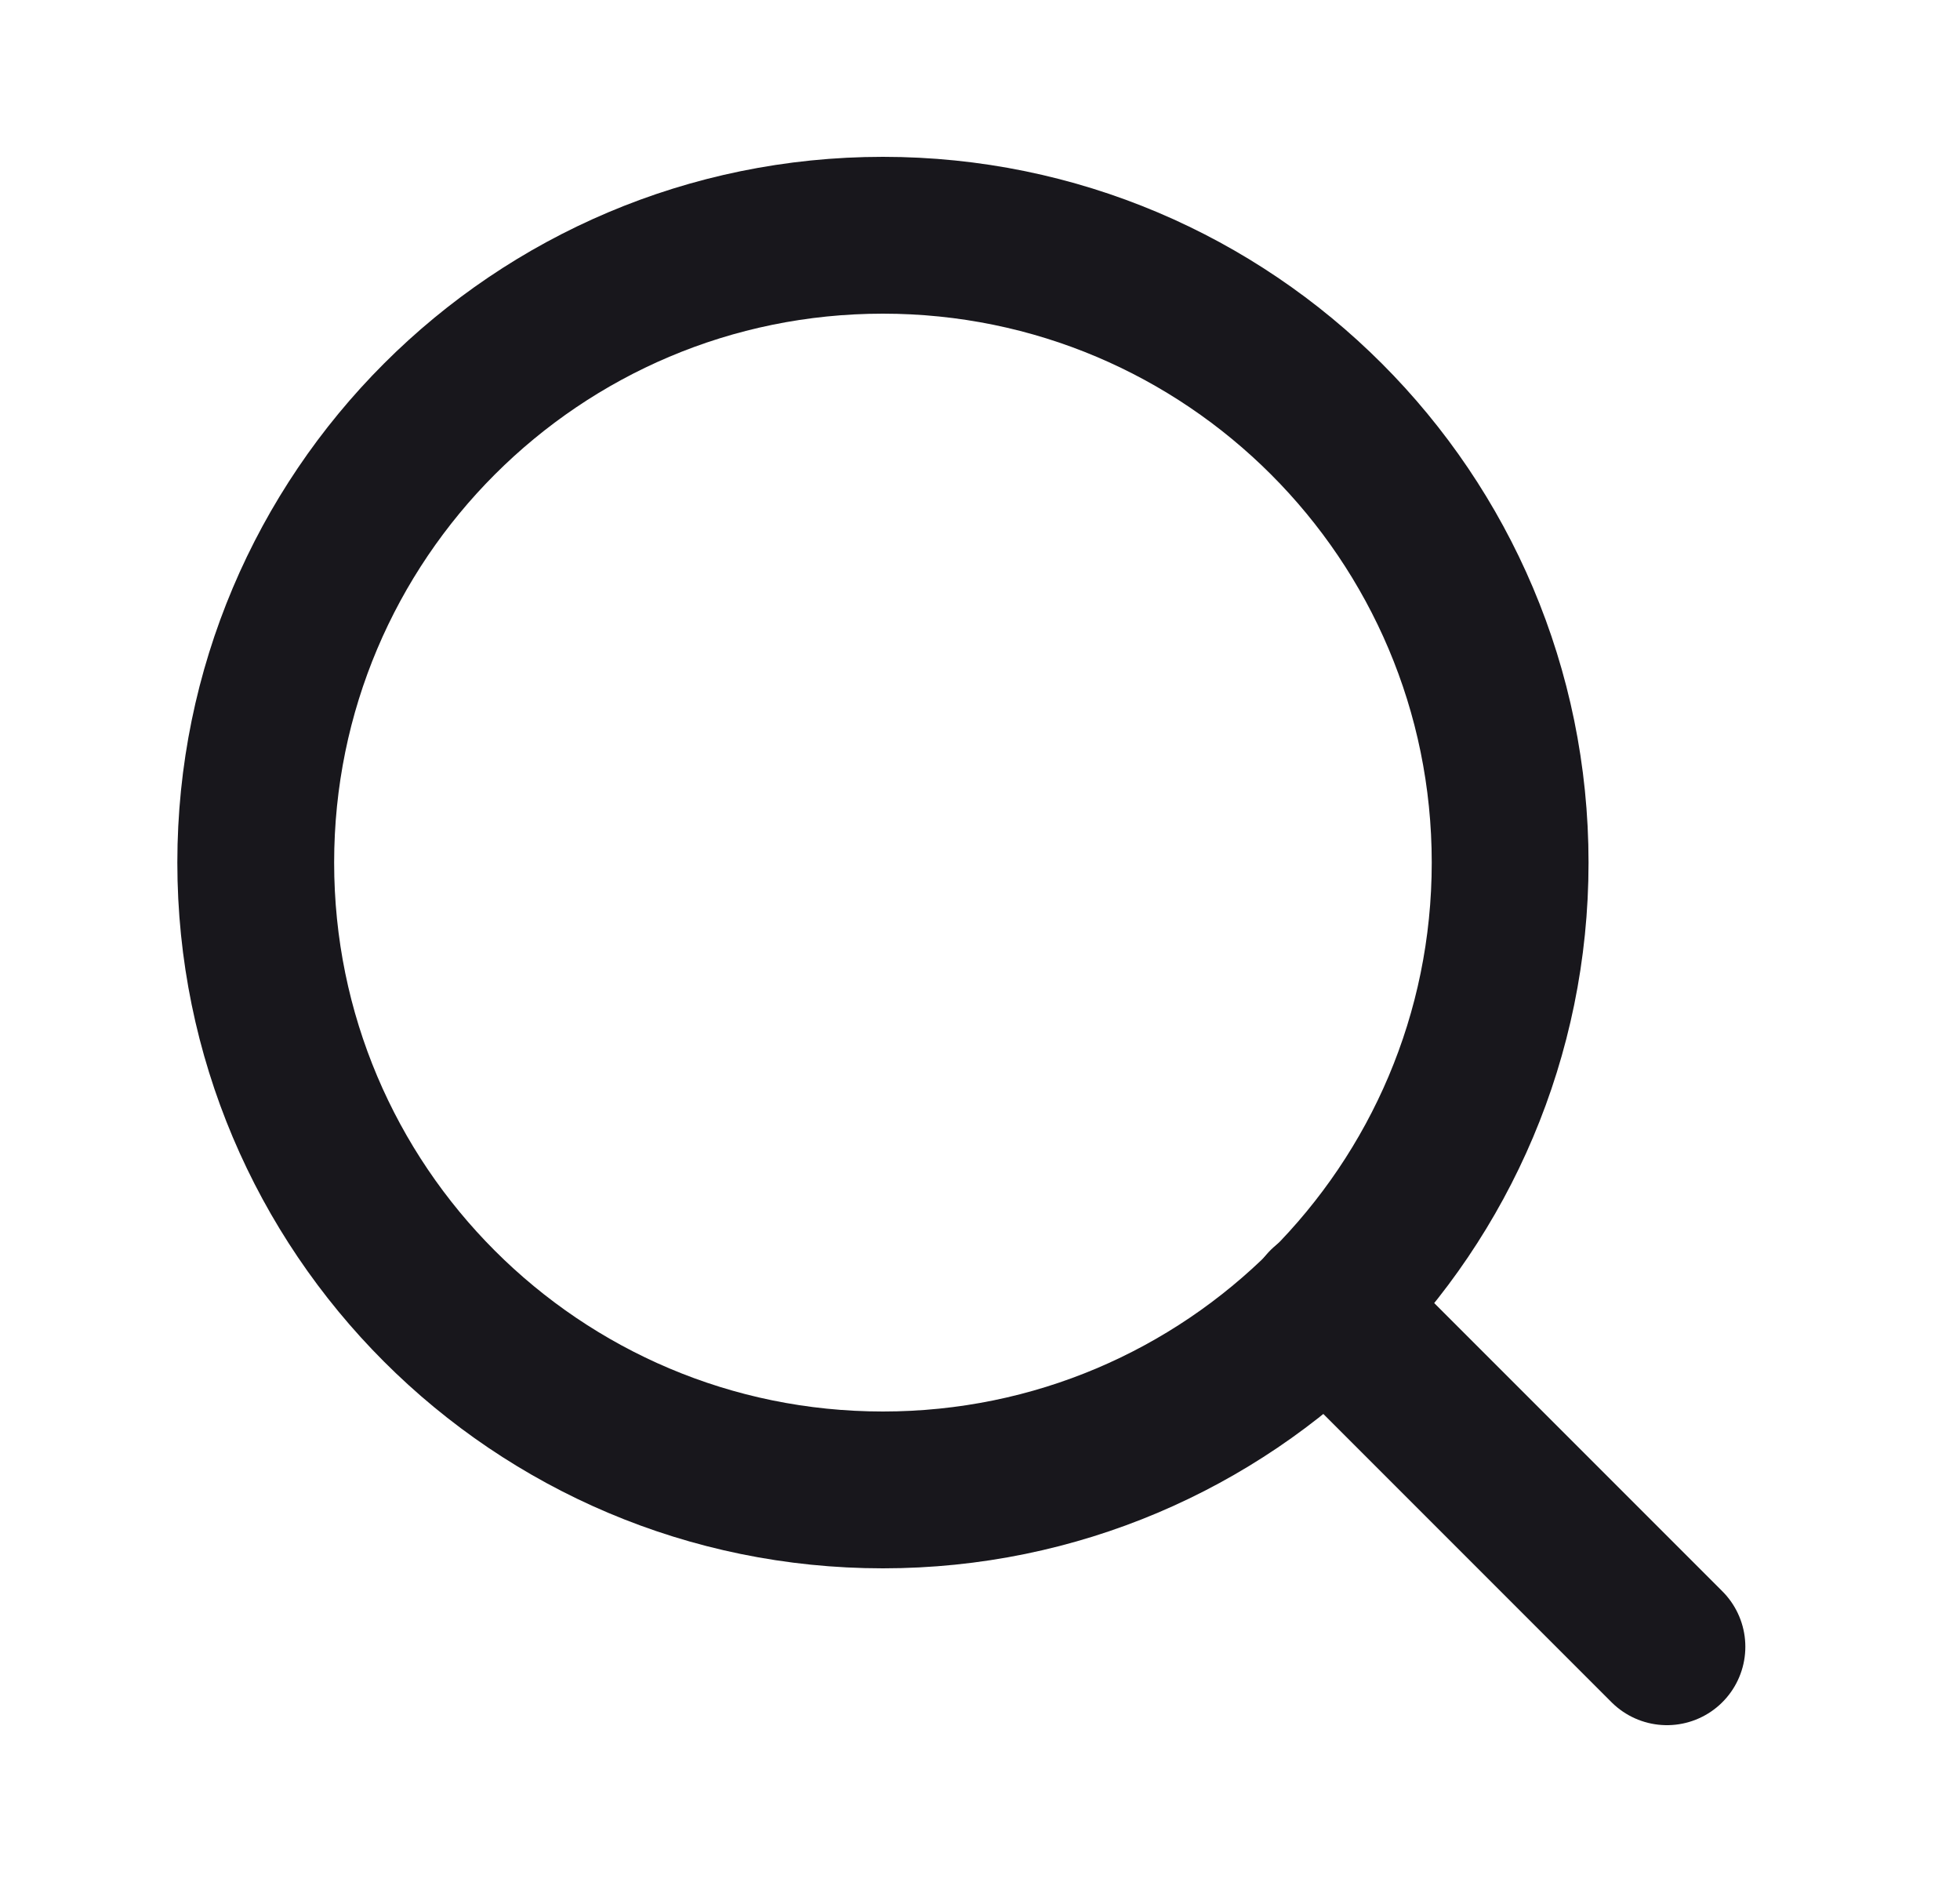 <svg width="25" height="24" viewBox="0 0 25 24" fill="none" xmlns="http://www.w3.org/2000/svg">
<path d="M11.262 19C15.68 19 19.262 15.418 19.262 11C19.262 6.582 15.68 3 11.262 3C6.843 3 3.262 6.582 3.262 11C3.262 15.418 6.843 19 11.262 19Z" stroke="#18171C" stroke-width="2" stroke-linecap="round" stroke-linejoin="round"/>
<path d="M21.262 21L16.912 16.65" stroke="#18171C" stroke-width="2" stroke-linecap="round" stroke-linejoin="round"/>
</svg>
